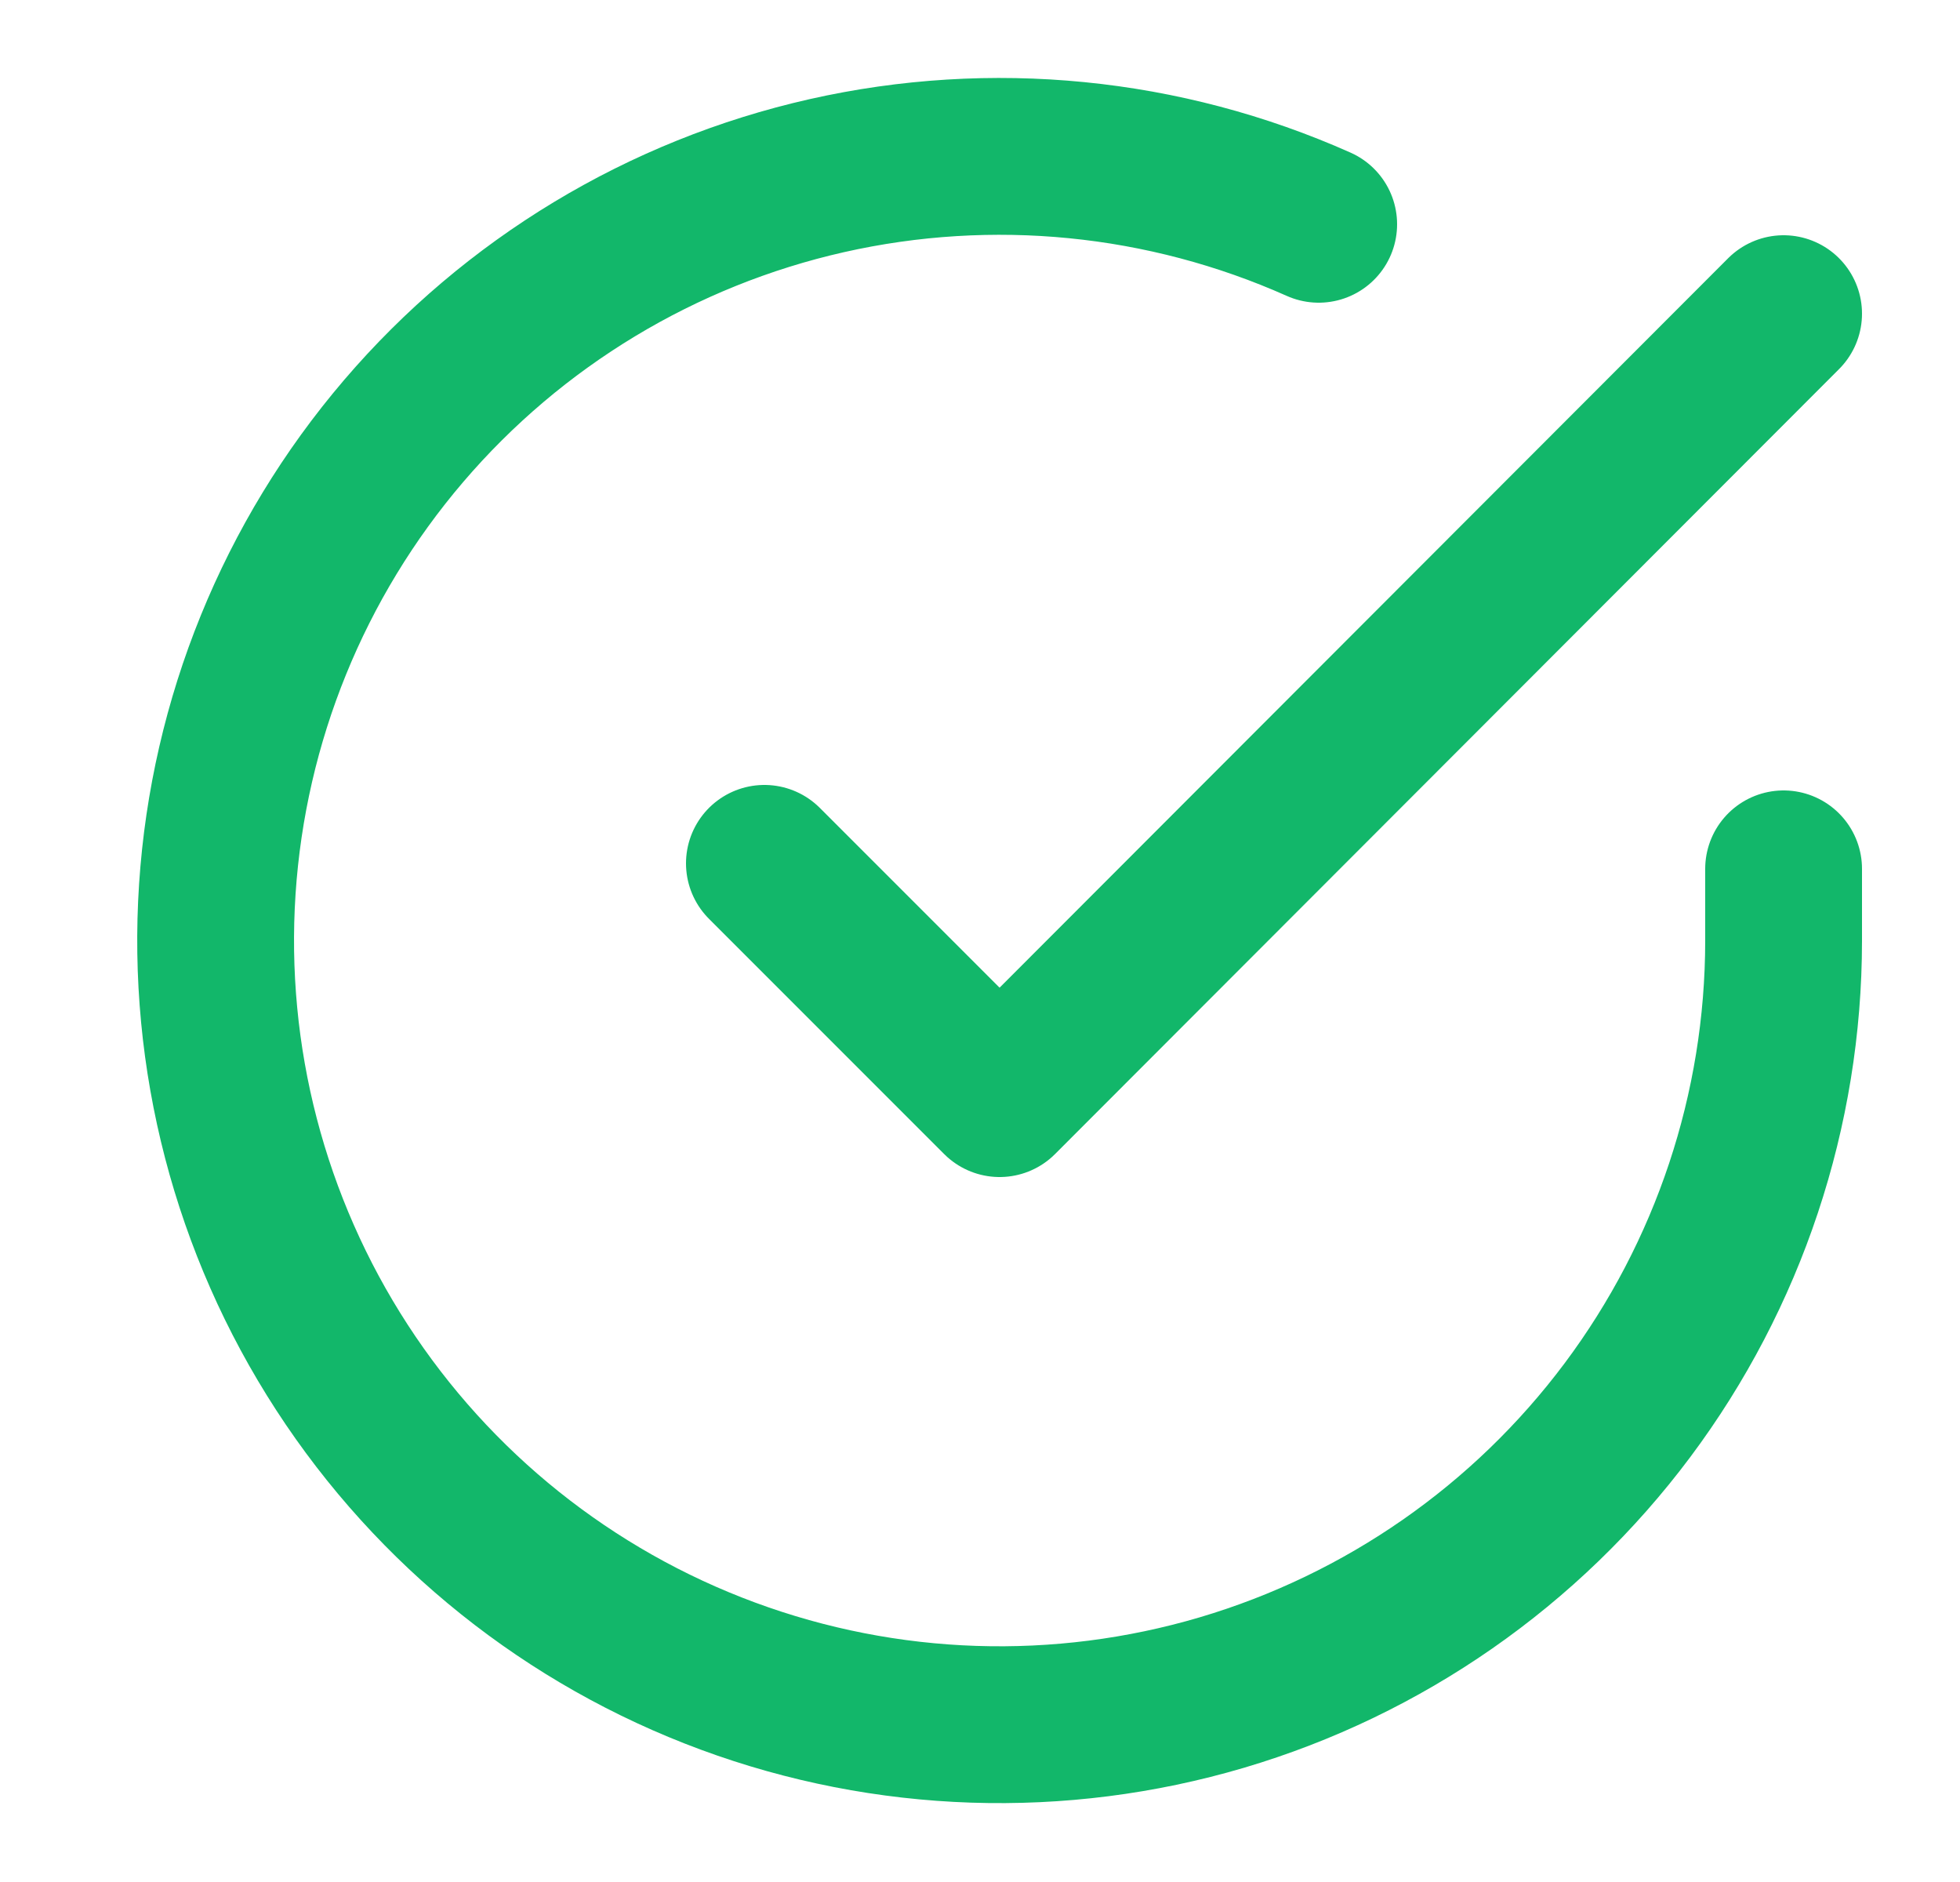 <svg width="25" height="24" viewBox="0 0 25 24" fill="none" xmlns="http://www.w3.org/2000/svg">
<path d="M22.75 11.08V12C22.749 14.156 22.05 16.255 20.759 17.982C19.468 19.709 17.653 20.972 15.585 21.584C13.517 22.195 11.307 22.122 9.284 21.374C7.262 20.627 5.535 19.246 4.361 17.437C3.187 15.628 2.63 13.488 2.772 11.336C2.914 9.184 3.747 7.136 5.148 5.497C6.549 3.858 8.443 2.715 10.546 2.24C12.65 1.765 14.85 1.982 16.82 2.86M22.75 4L12.75 14.01L9.75 11.01" stroke="#12B76A" stroke-width="2" stroke-linecap="round" stroke-linejoin="round"/>
</svg>

